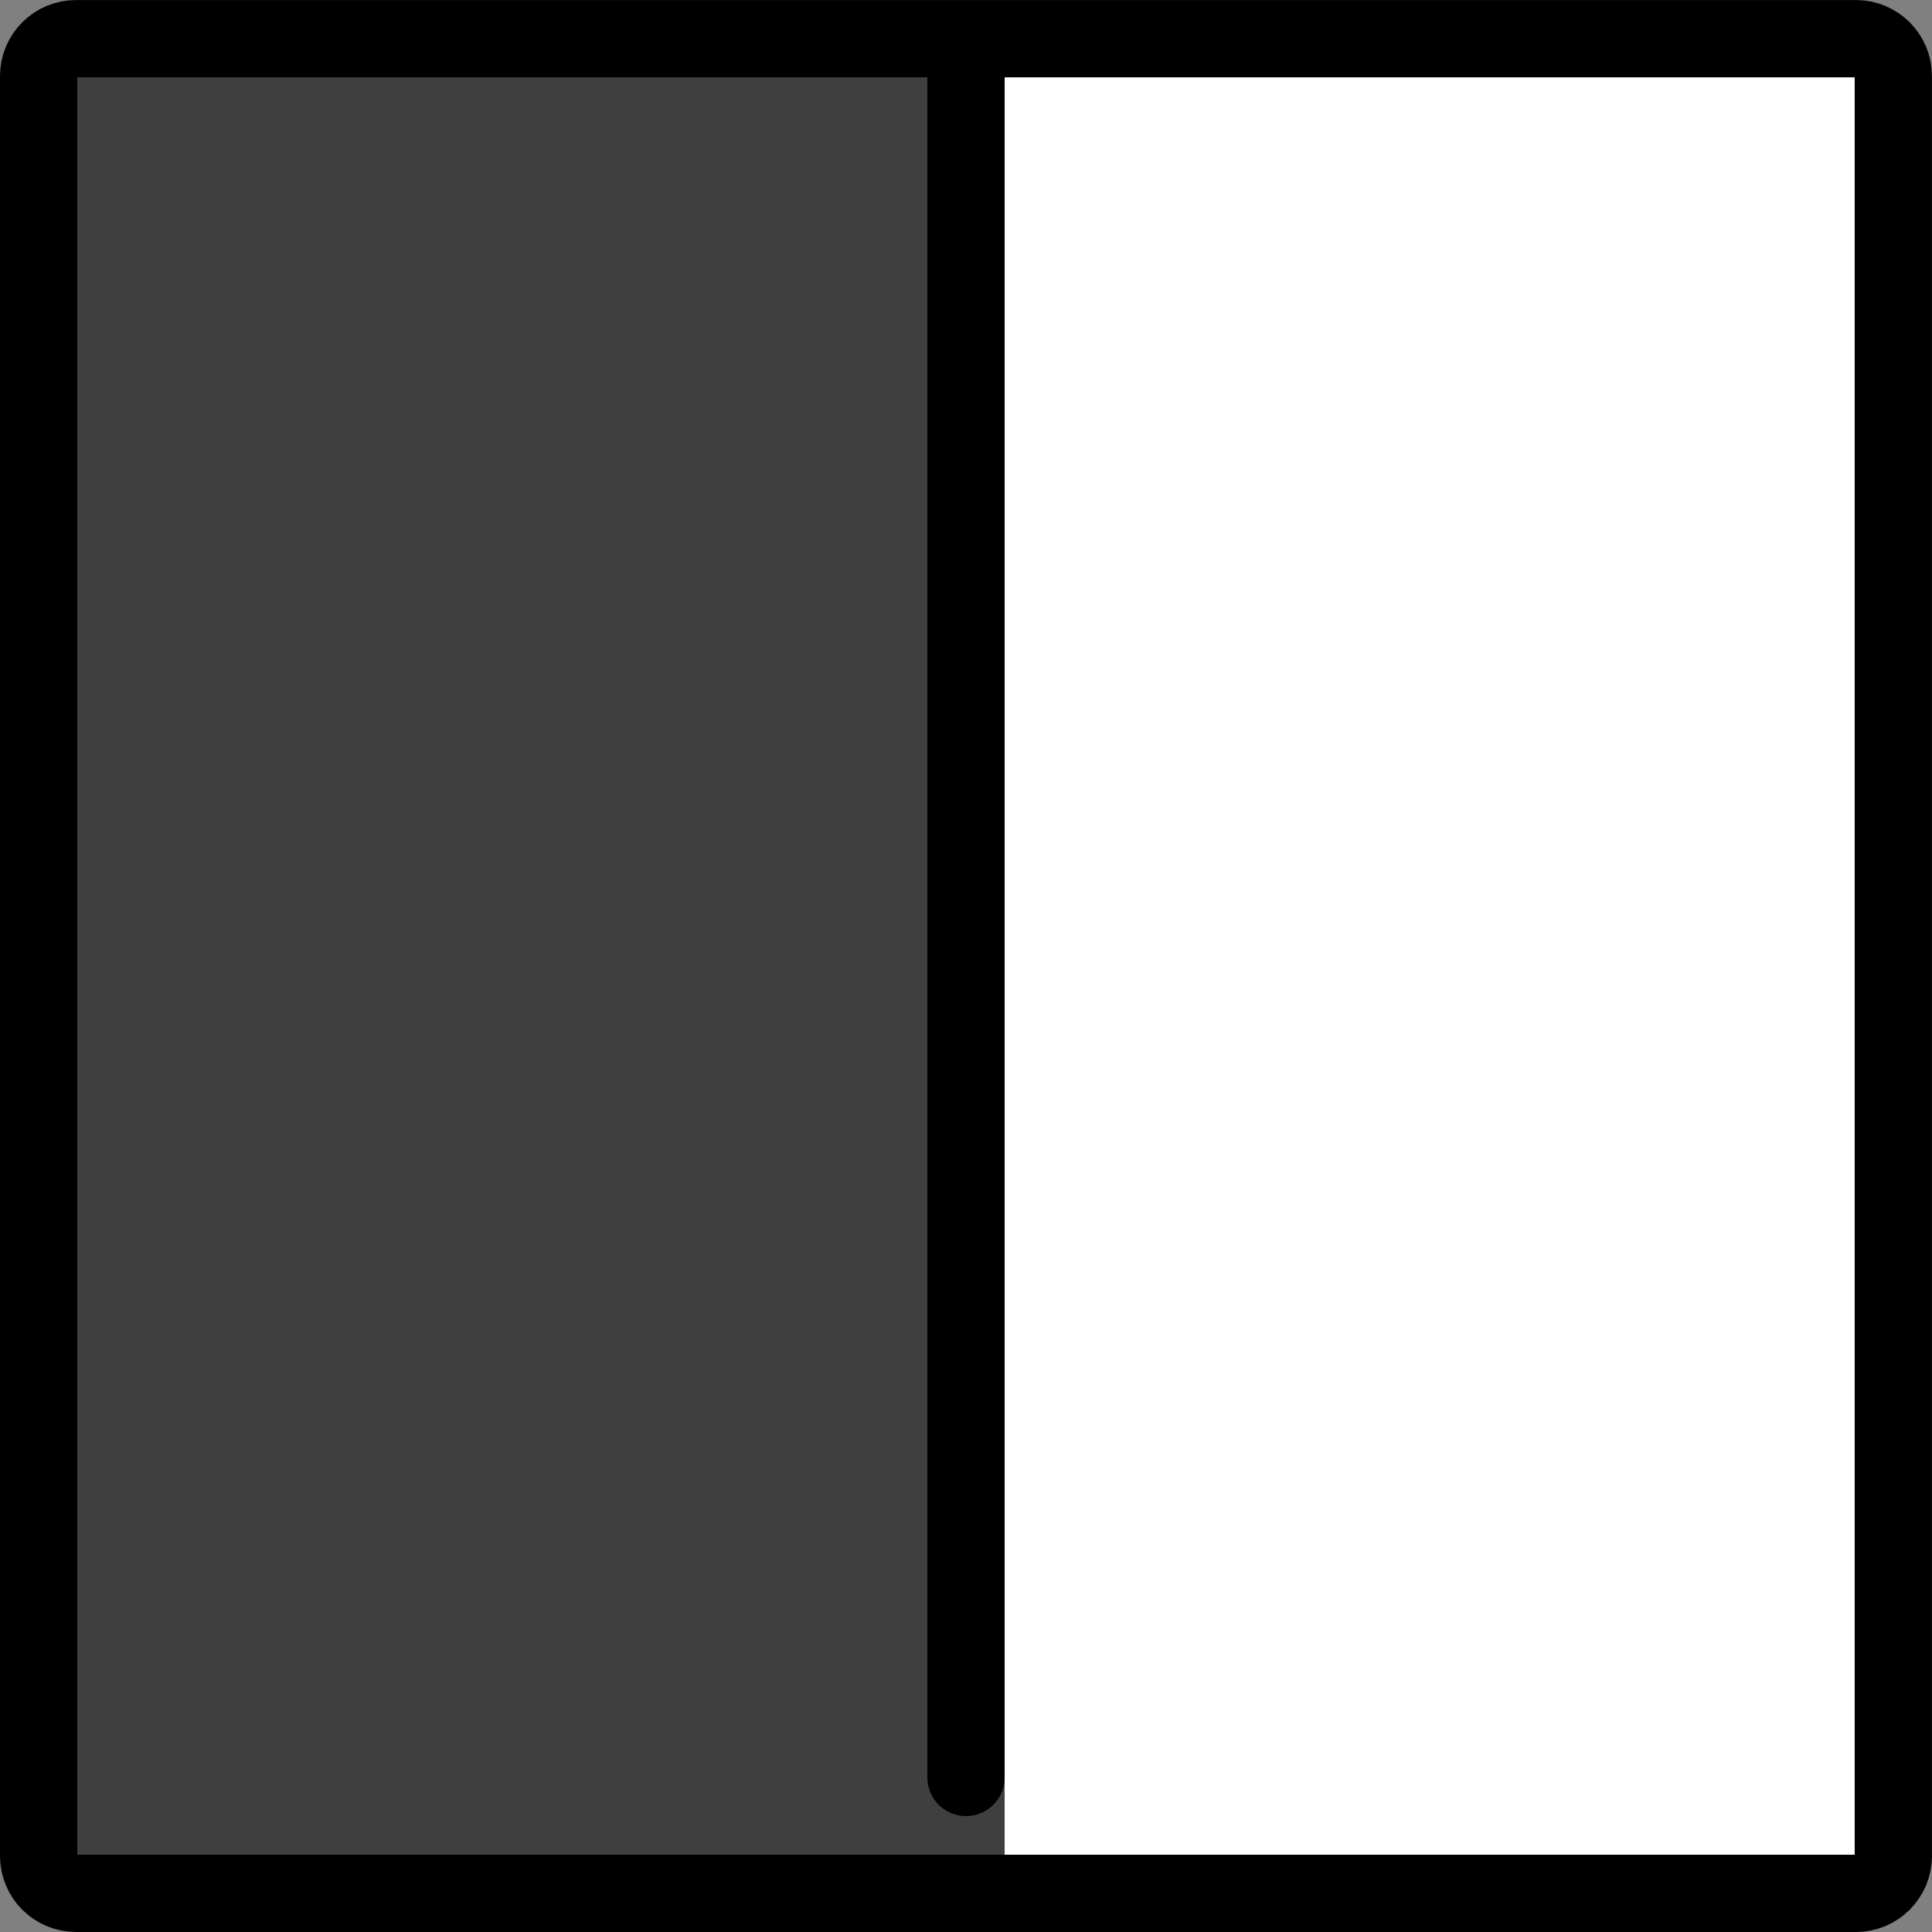 <svg xmlns="http://www.w3.org/2000/svg" xmlns:svg="http://www.w3.org/2000/svg" id="emoji" width="50" height="50" version="1.1" viewBox="0 0 50 50"><rect x="0" y="0" width="50" height="50" fill="#808080" stroke="none"/><g id="line-supplement" transform="translate(-11,-11)"><path id="path1" fill="#000" d="M 37,12 H 12 v 48 h 25 z"/></g><g id="color" transform="translate(-11,-11)"><path id="path2" fill="#fff" d="M 60,12 H 36 v 48 h 24 z"/><path id="path3" fill="#3f3f3f" d="M 37,12 H 12 v 48 h 25 z"/></g><g id="line" transform="translate(-11,-11)"><path id="path4" fill="none" stroke="#000" stroke-linejoin="round" stroke-width="2" d="m 59.035,60 h -46.07 C 12.709,59.999 12.464,59.897 12.283,59.716 12.103,59.536 12.001,59.291 12,59.035 v -46.07 c 8e-4,-0.256 0.103,-0.501 0.284,-0.681 0.181,-0.181 0.426,-0.283 0.681,-0.283 h 46.07 c 0.256,8e-4 0.501,0.103 0.681,0.284 0.181,0.181 0.283,0.426 0.283,0.681 v 46.07 c -8e-4,0.256 -0.103,0.501 -0.284,0.681 -0.181,0.181 -0.426,0.283 -0.681,0.283 z"/><path id="path5" fill="none" stroke="#000" stroke-linecap="round" stroke-width="2" d="M 36,13 V 57"/></g></svg>